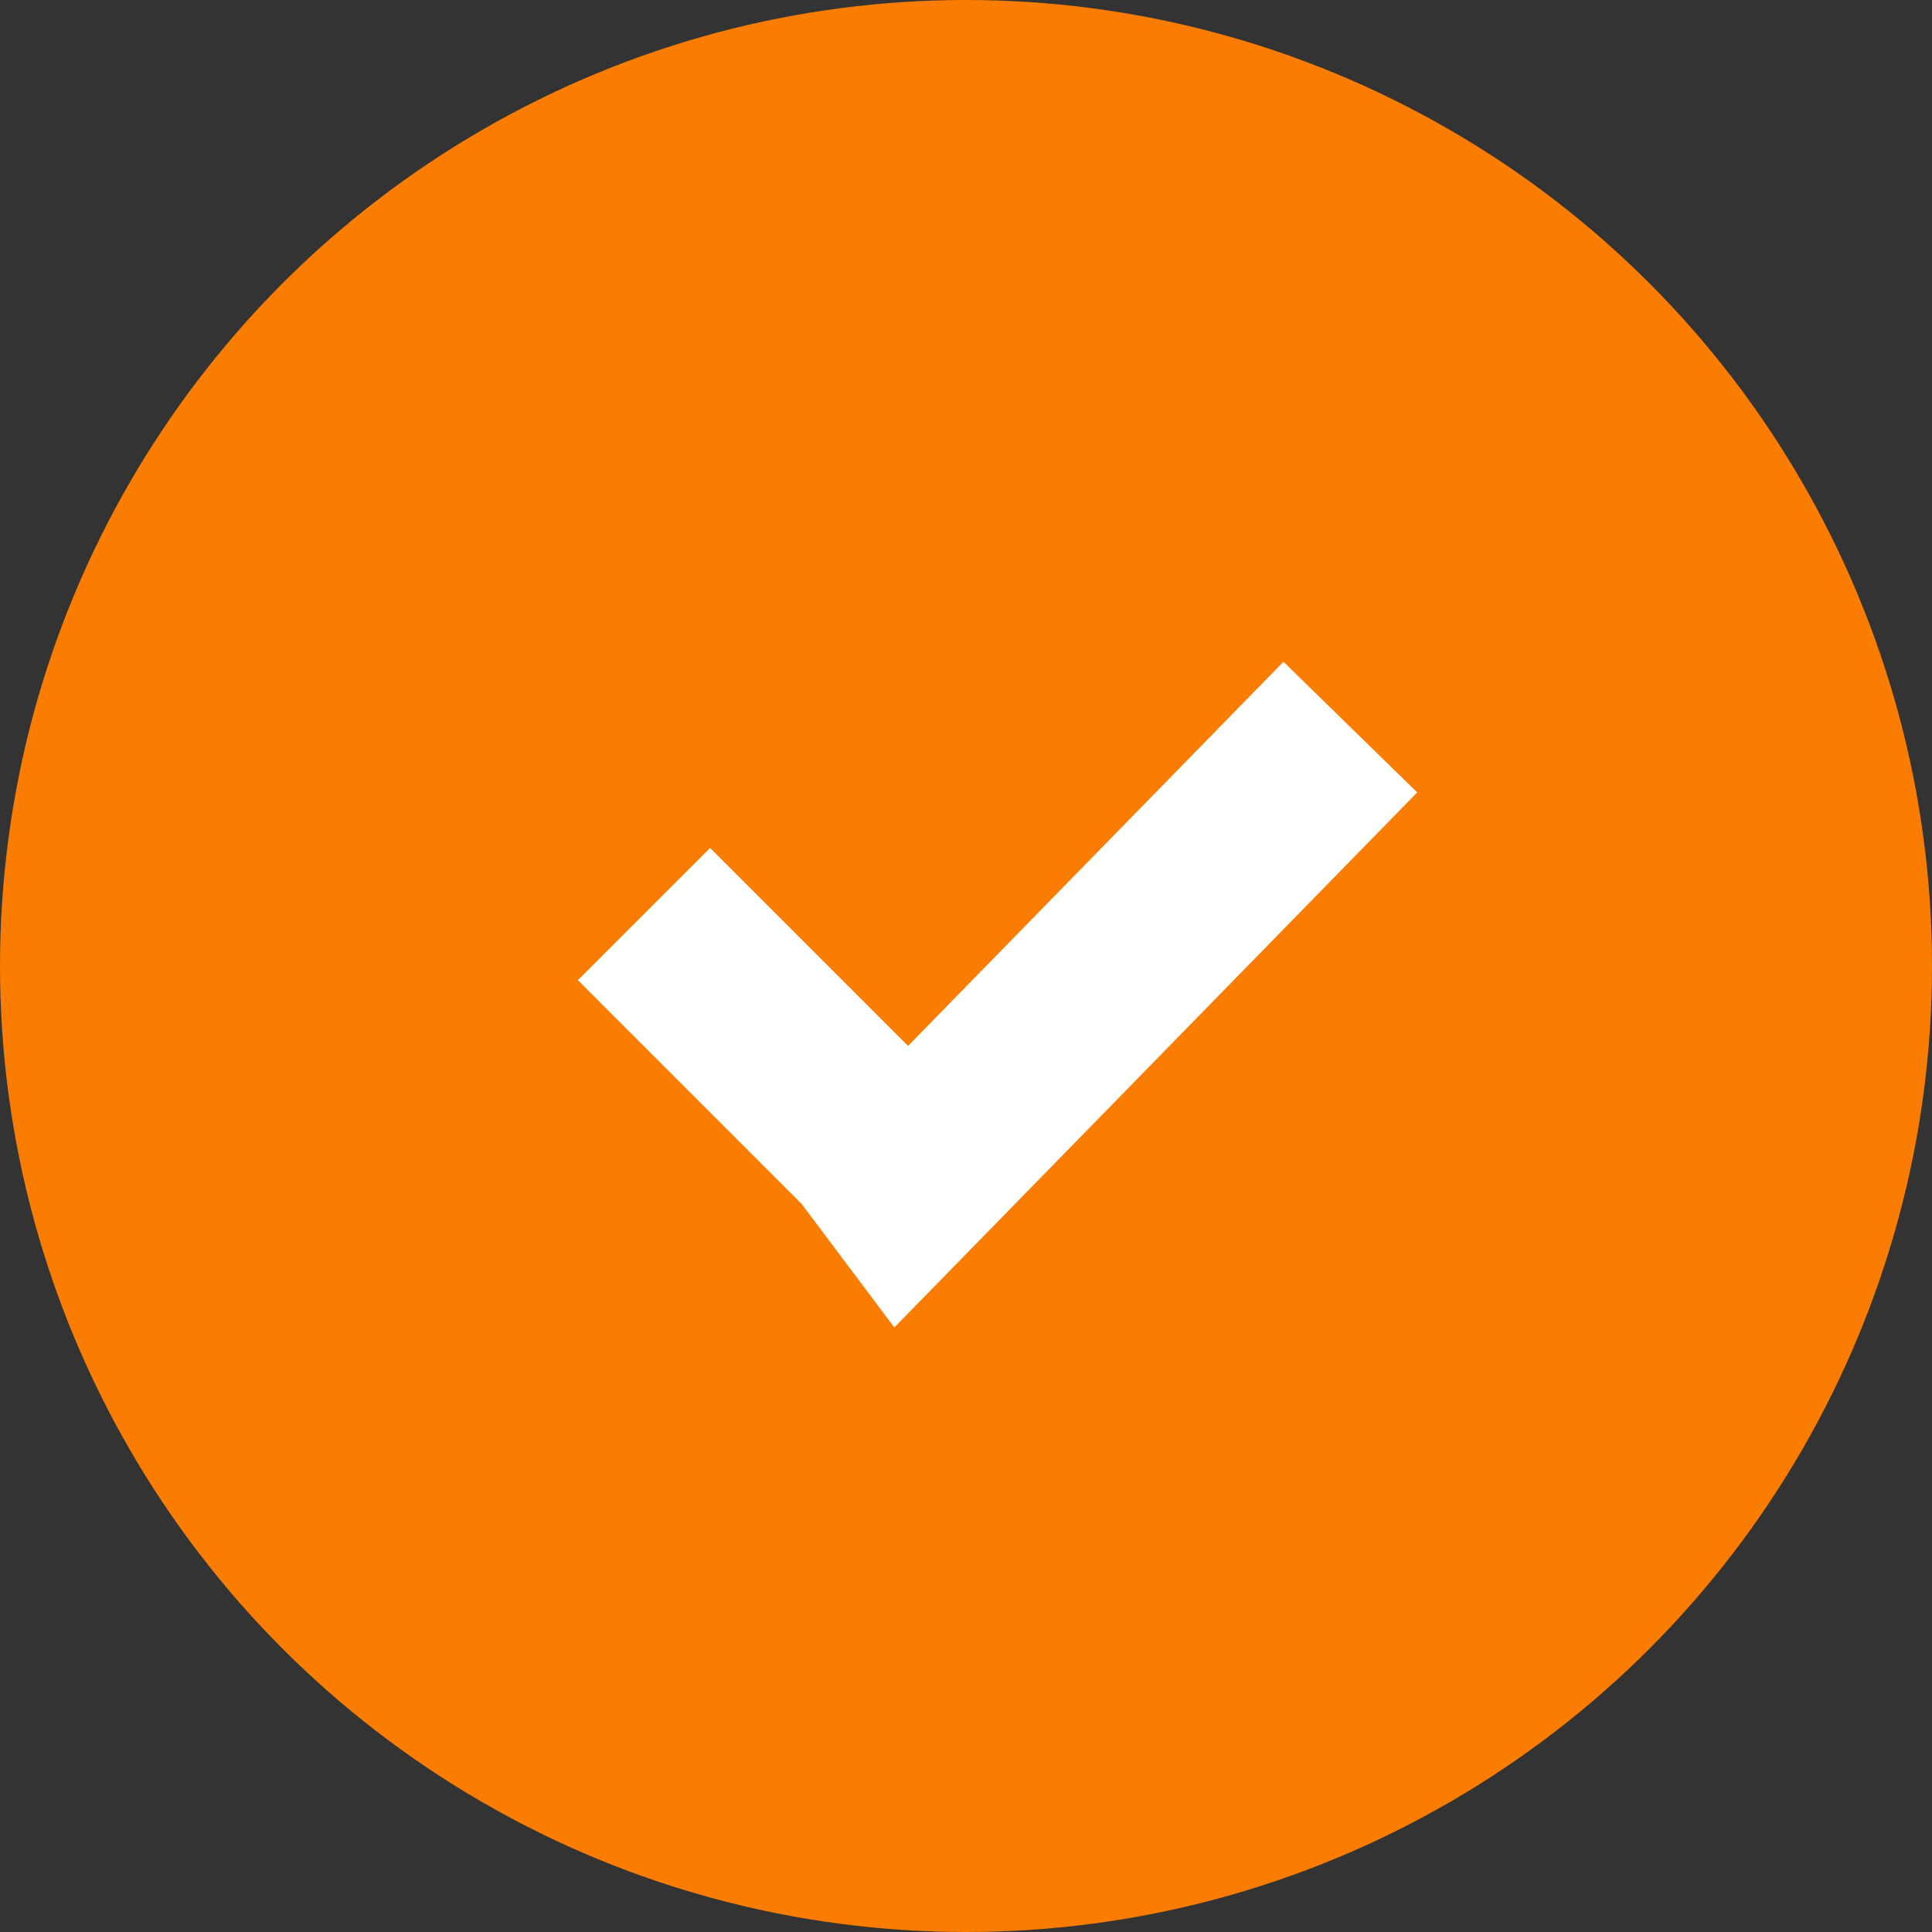 <svg width="93" height="93" viewBox="0 0 93 93" fill="none" xmlns="http://www.w3.org/2000/svg">
<rect x="0" y="0" width="93" height="93" fill="#333333" stroke="none"/>
<circle cx="46.5" cy="46.5" r="46.5" fill="#FA7C01"/>
<path d="M31 44L42 55L43.5 57L65 35" stroke="white" stroke-width="9"/>
</svg>
